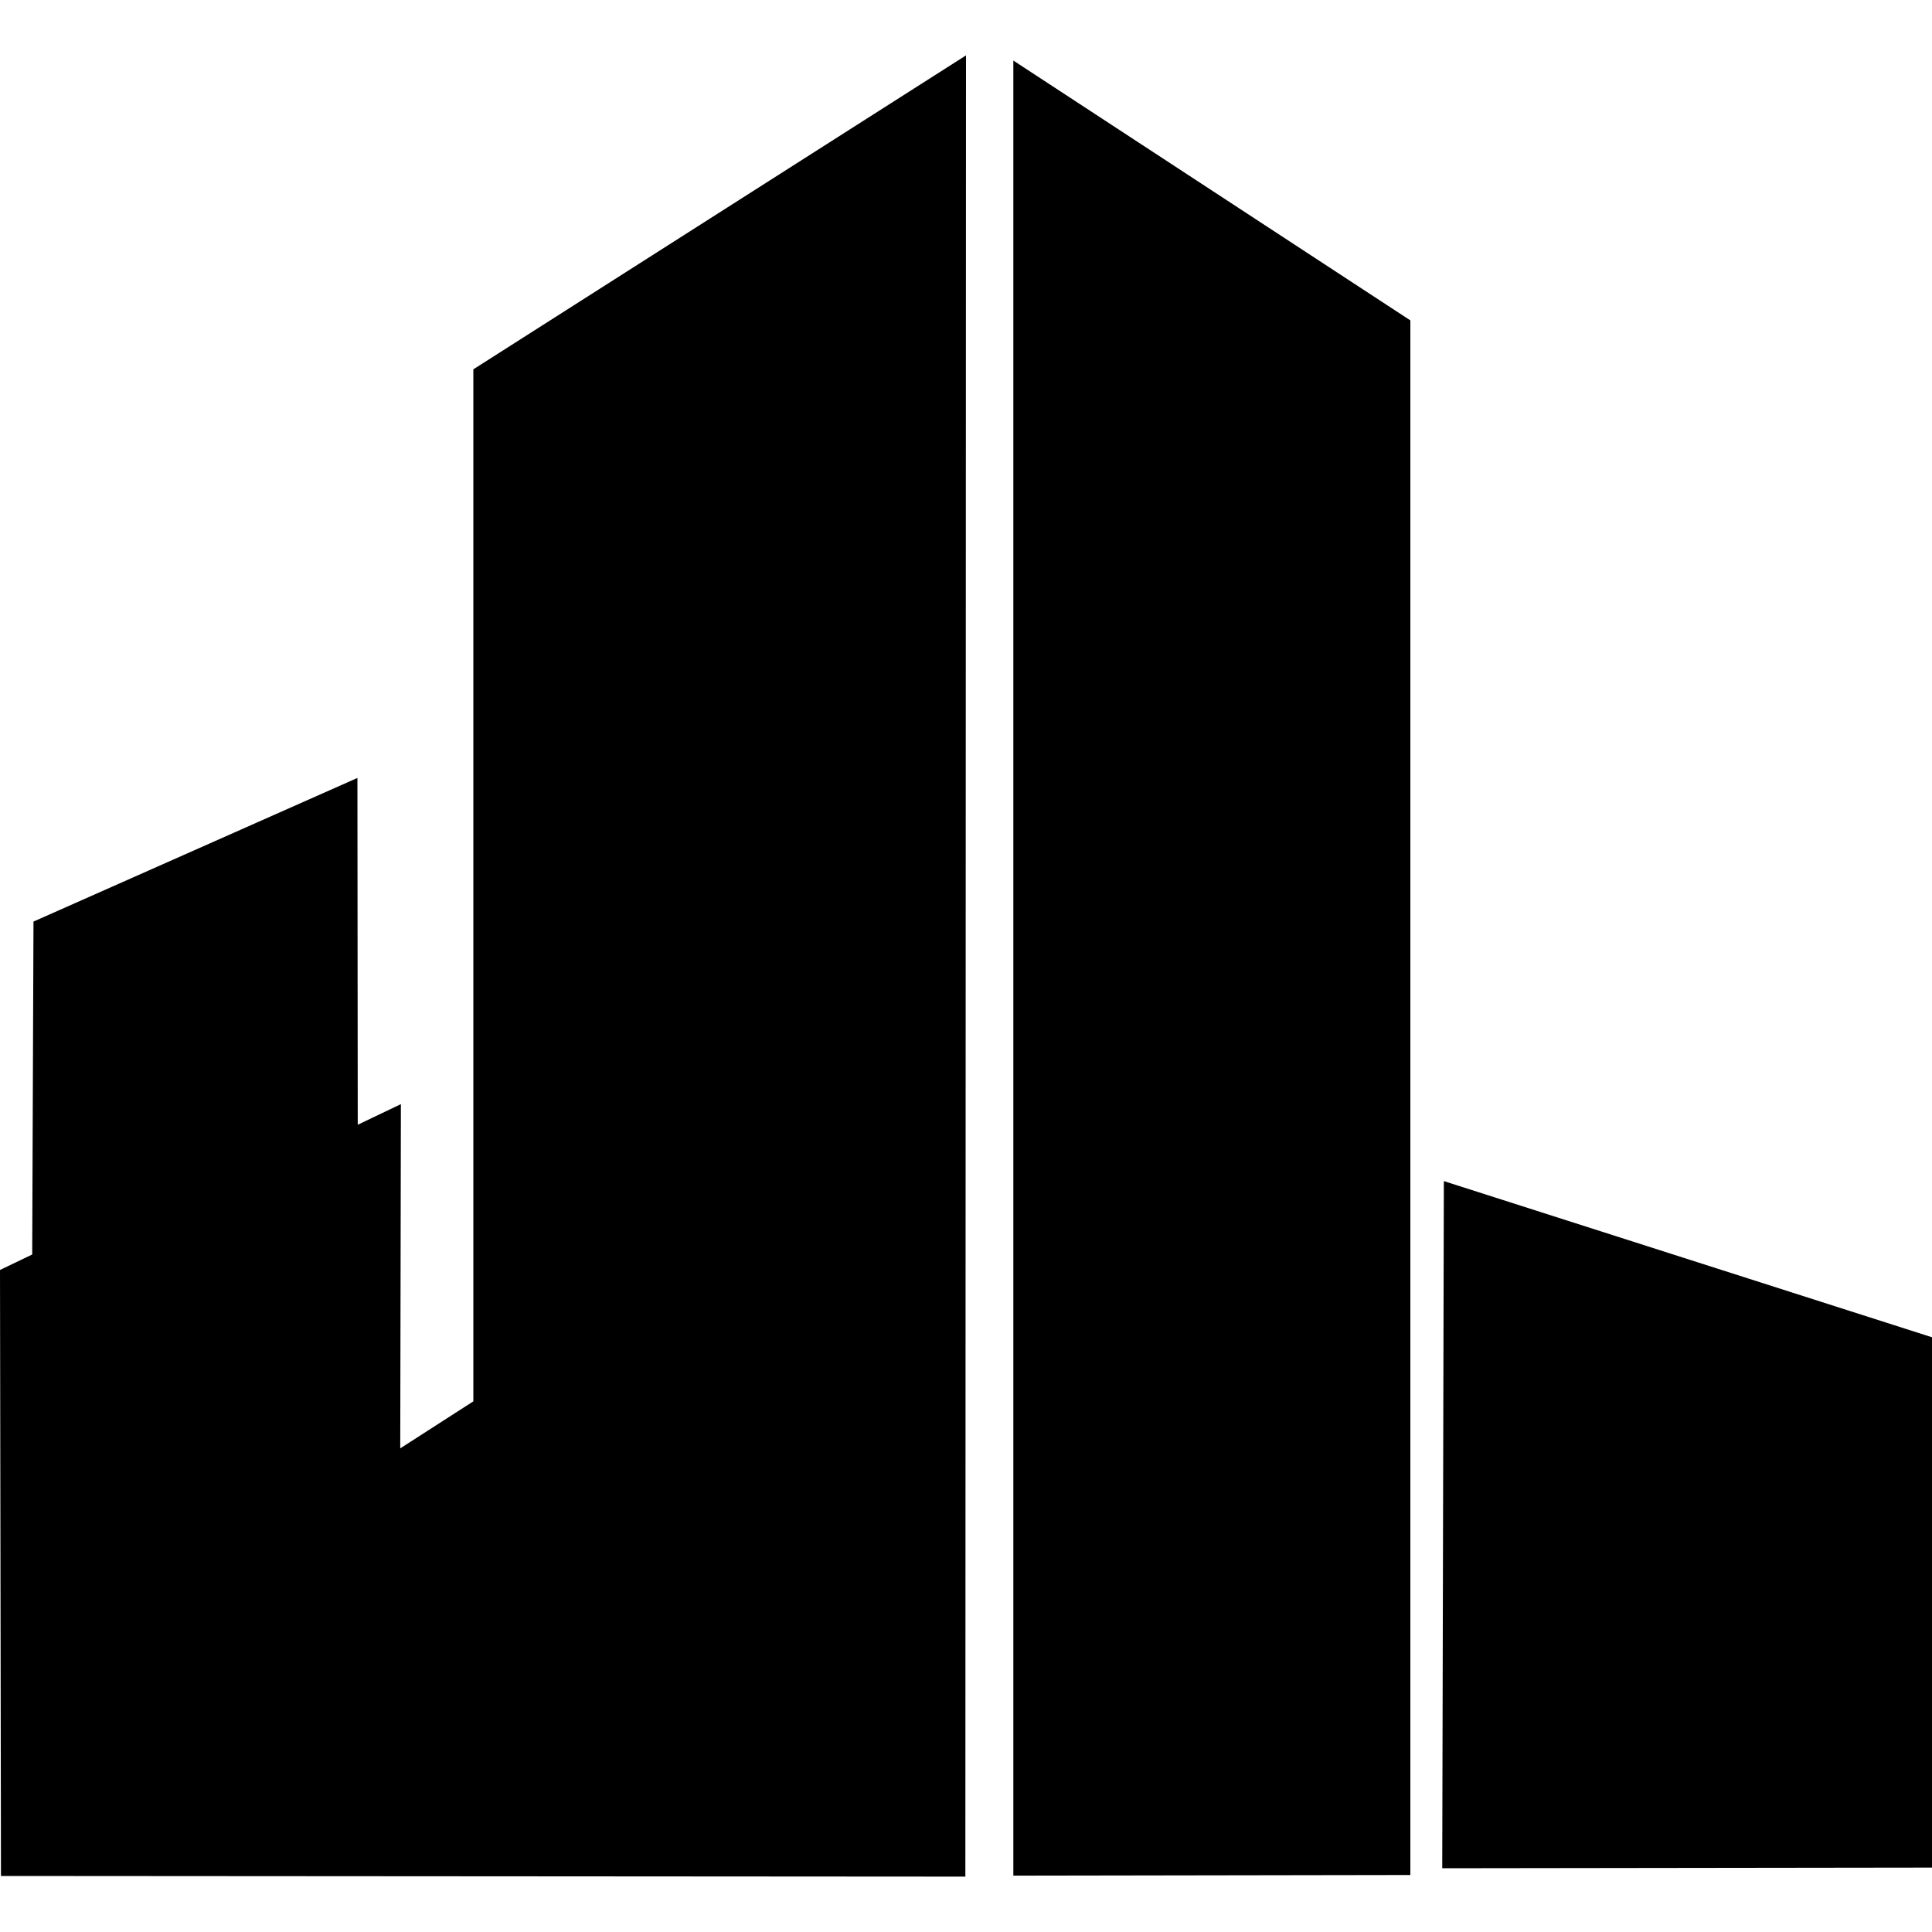 <svg viewBox="0 0 600 600" xmlns="http://www.w3.org/2000/svg"><path d="M147 114.7 300 17.2l-.2 565.6-299.5-.2L0 394.4l10-4.8.4-103.4L111 241.6l.1 107.7 13.4-6.4-.2 106.9 22.7-14.6V114.7Zm167.7-95.9L438 99.5v482.8l-123.3.2V18.8Zm133.7 348L600 415.3V580l-152.1.2.5-213.3Zm-429-59.6 33.9-16.9v41.3l-33.9 15.6v-40Zm2.3 66.6L55.6 357v41.3l-33.9 15.5v-40Zm43-20 33.8-17 .1 41.4-34 15.5v-40ZM23 433.4l33.8-16.9.1 41.3-34 15.6.1-40Zm45.5-19.6 33.8-16.8.1 41.3-34 15.5v-40Zm.1 62.9 33.8-16.8.1 41.2-34 15.6.1-40Zm396.4-66.3 47.4 17 .1 36.8-47.5-13.7v-40Zm58.3 17 47.5 17v36.7l-47.4-13.7v-40ZM465 480.1l47.5 17V534L465 520.3v-40Zm58.3 17.4 47.5 17v36.7l-47.5-13.7v-40Zm-500.2-1.3L57 479.4v41.3l-33.9 15.5v-40ZM164.6 136l46.7-30.7.1 44-46.8 29.4V136Zm-.2 73.8 46.7-30.7v44l-46.7 29.3v-42.6Zm0 74.3 46.7-30.7.2 44-46.8 29.3v-42.6Zm.2 74.4 46.7-30.7.1 44-46.8 29.4v-42.7Zm.1 73.9 46.6-30.7.2 44-46.8 29.3v-42.6Zm62.1-40.4 55-36.1.3 45.4-55.3 34.8v-44Zm0-74.3 55-36.2.1 45.4-55.2 34.8v-44Zm0-74 55.1-36.1.2 45.4-55.3 34.8v-44Zm-.1-74 55-36.1.2 45.4-55.2 34.9v-44.1Zm.2-74.2L282 59.3l.2 45.4-55.3 34.8v-44Z"/></svg>
